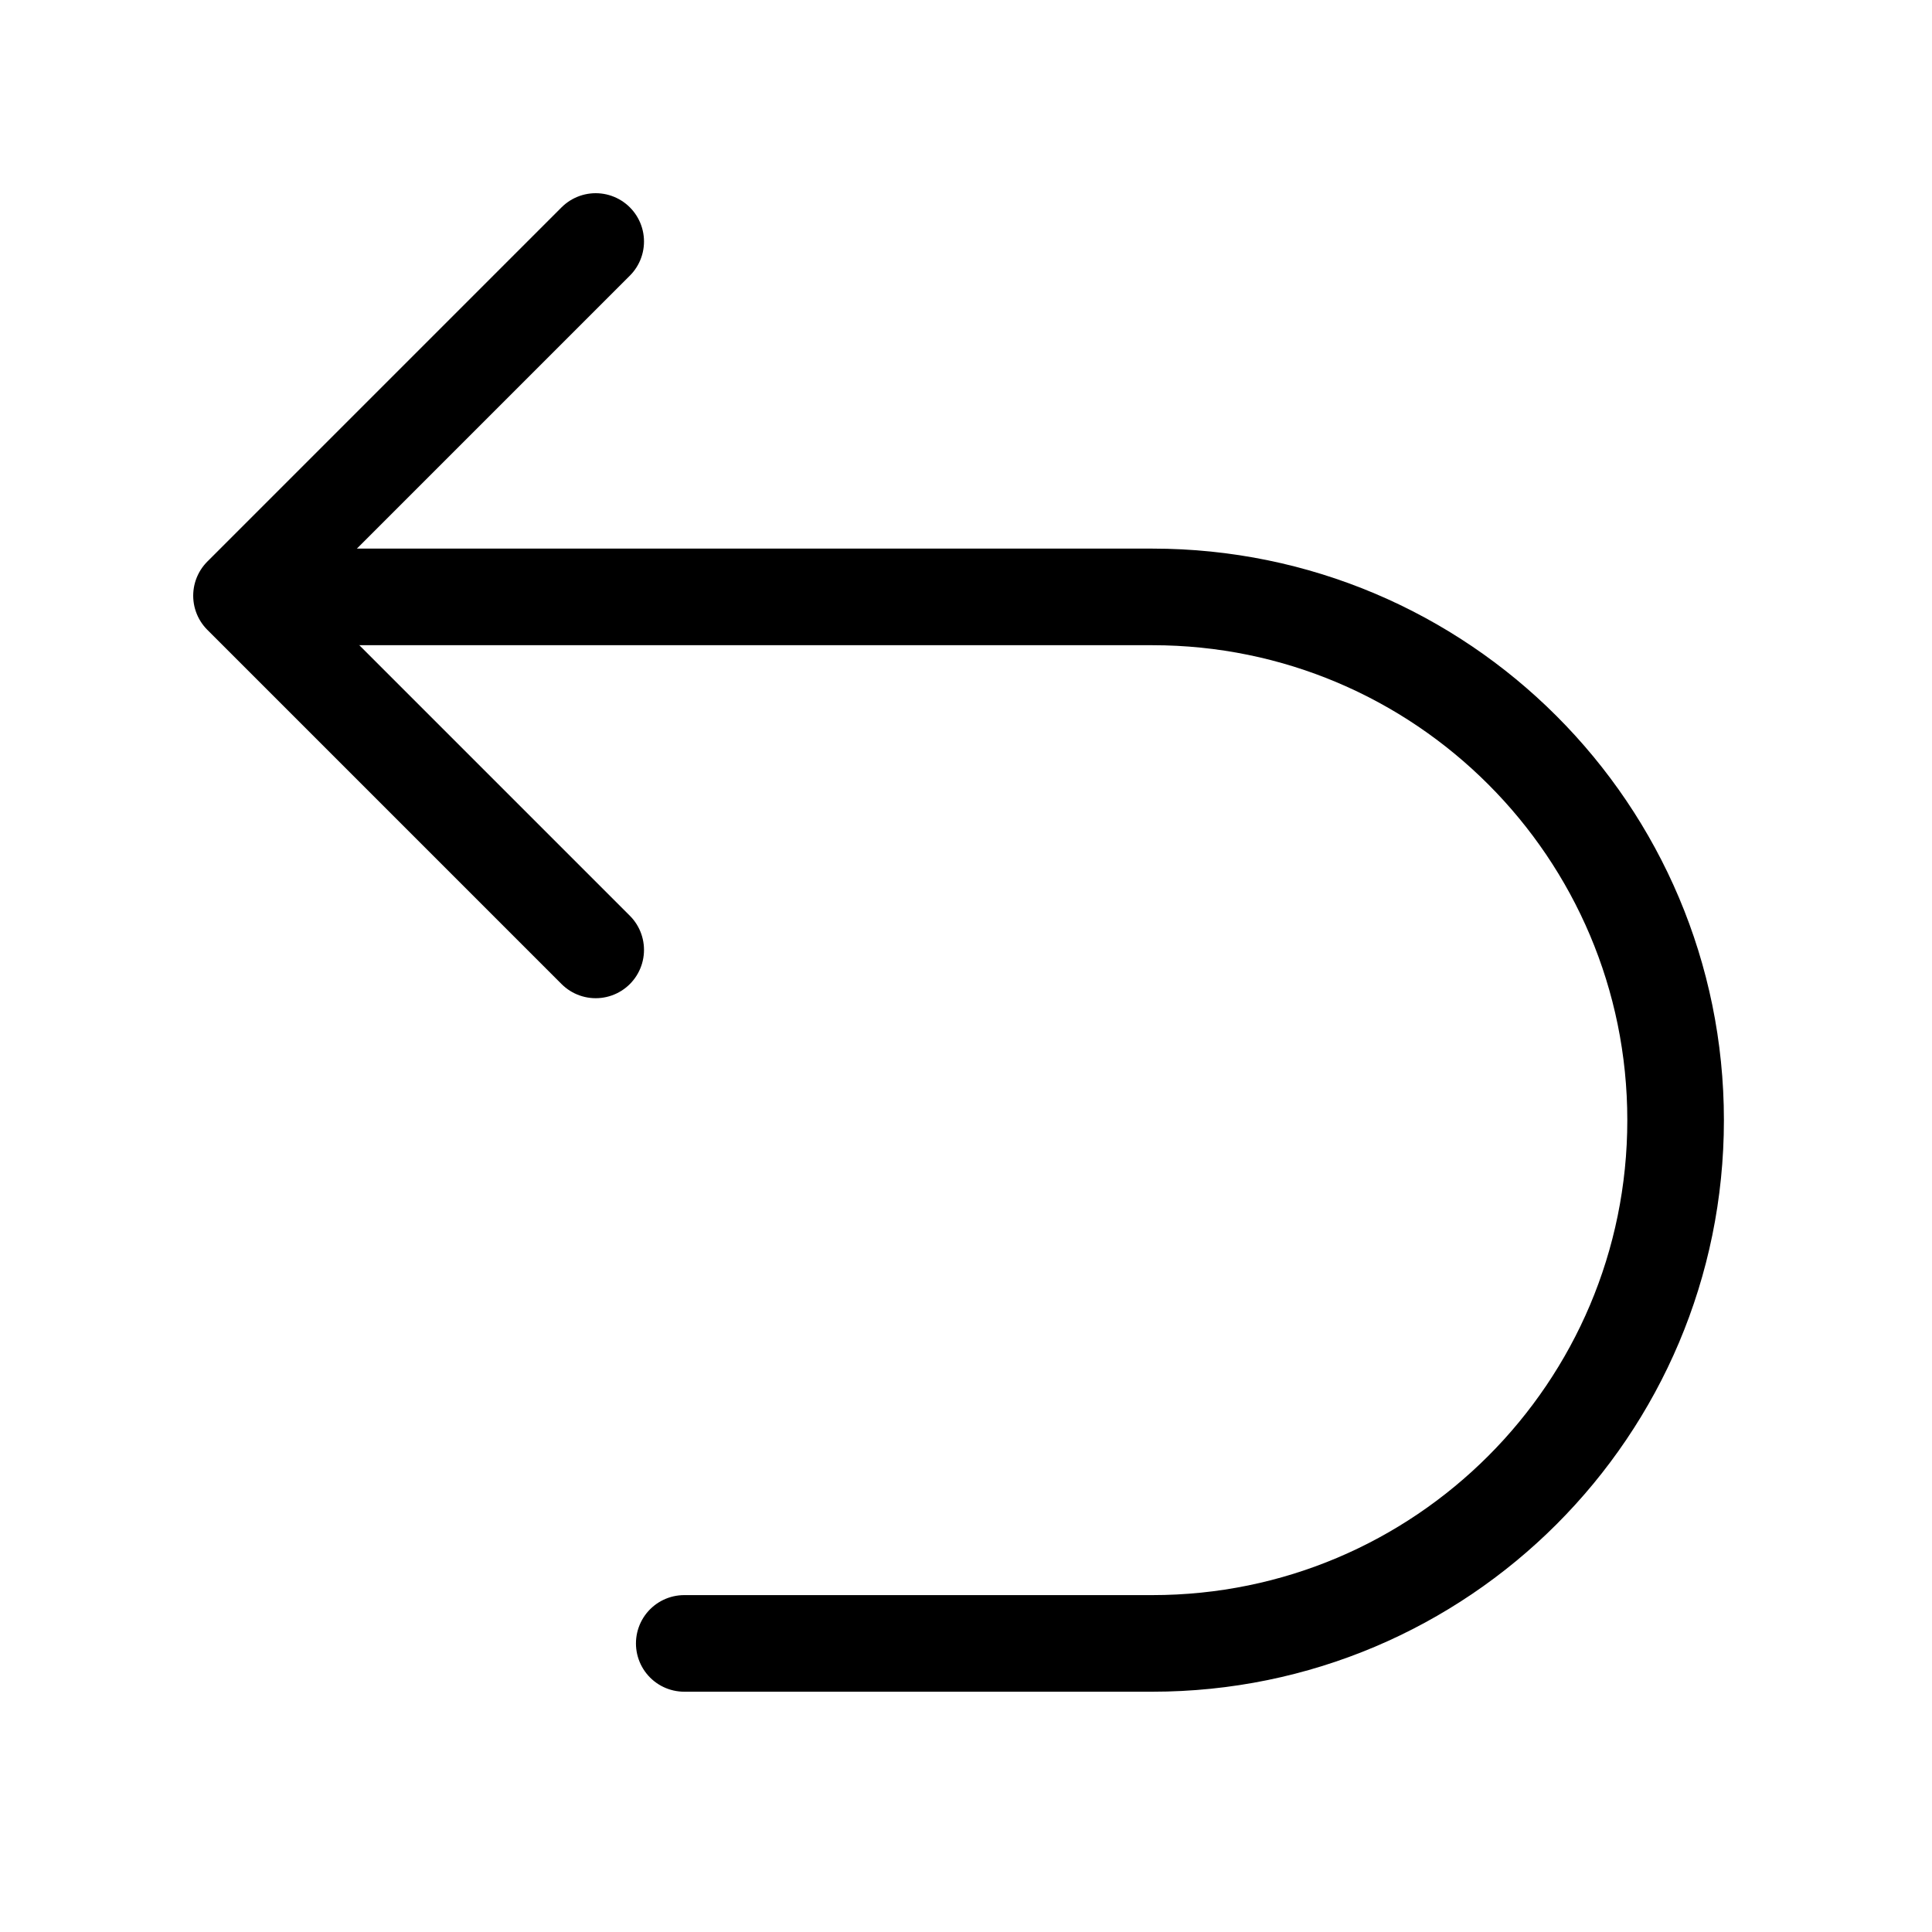 <svg width="24" height="24" viewBox="0 0 24 24" fill="none" xmlns="http://www.w3.org/2000/svg" data-karrot-ui-icon="true">
  <path d="M3.815 7.415H14.315C17.905 7.415 20.815 10.325 20.815 13.915V13.915C20.815 17.505 17.905 20.415 14.315 20.415H8.5" stroke="currentColor" stroke-width="1.2" stroke-linecap="round"/>
  <path d="M7.4 3L3 7.4L7.4 11.8" stroke="currentColor" stroke-width="1.2" stroke-linecap="round" stroke-linejoin="round"/>
</svg>
